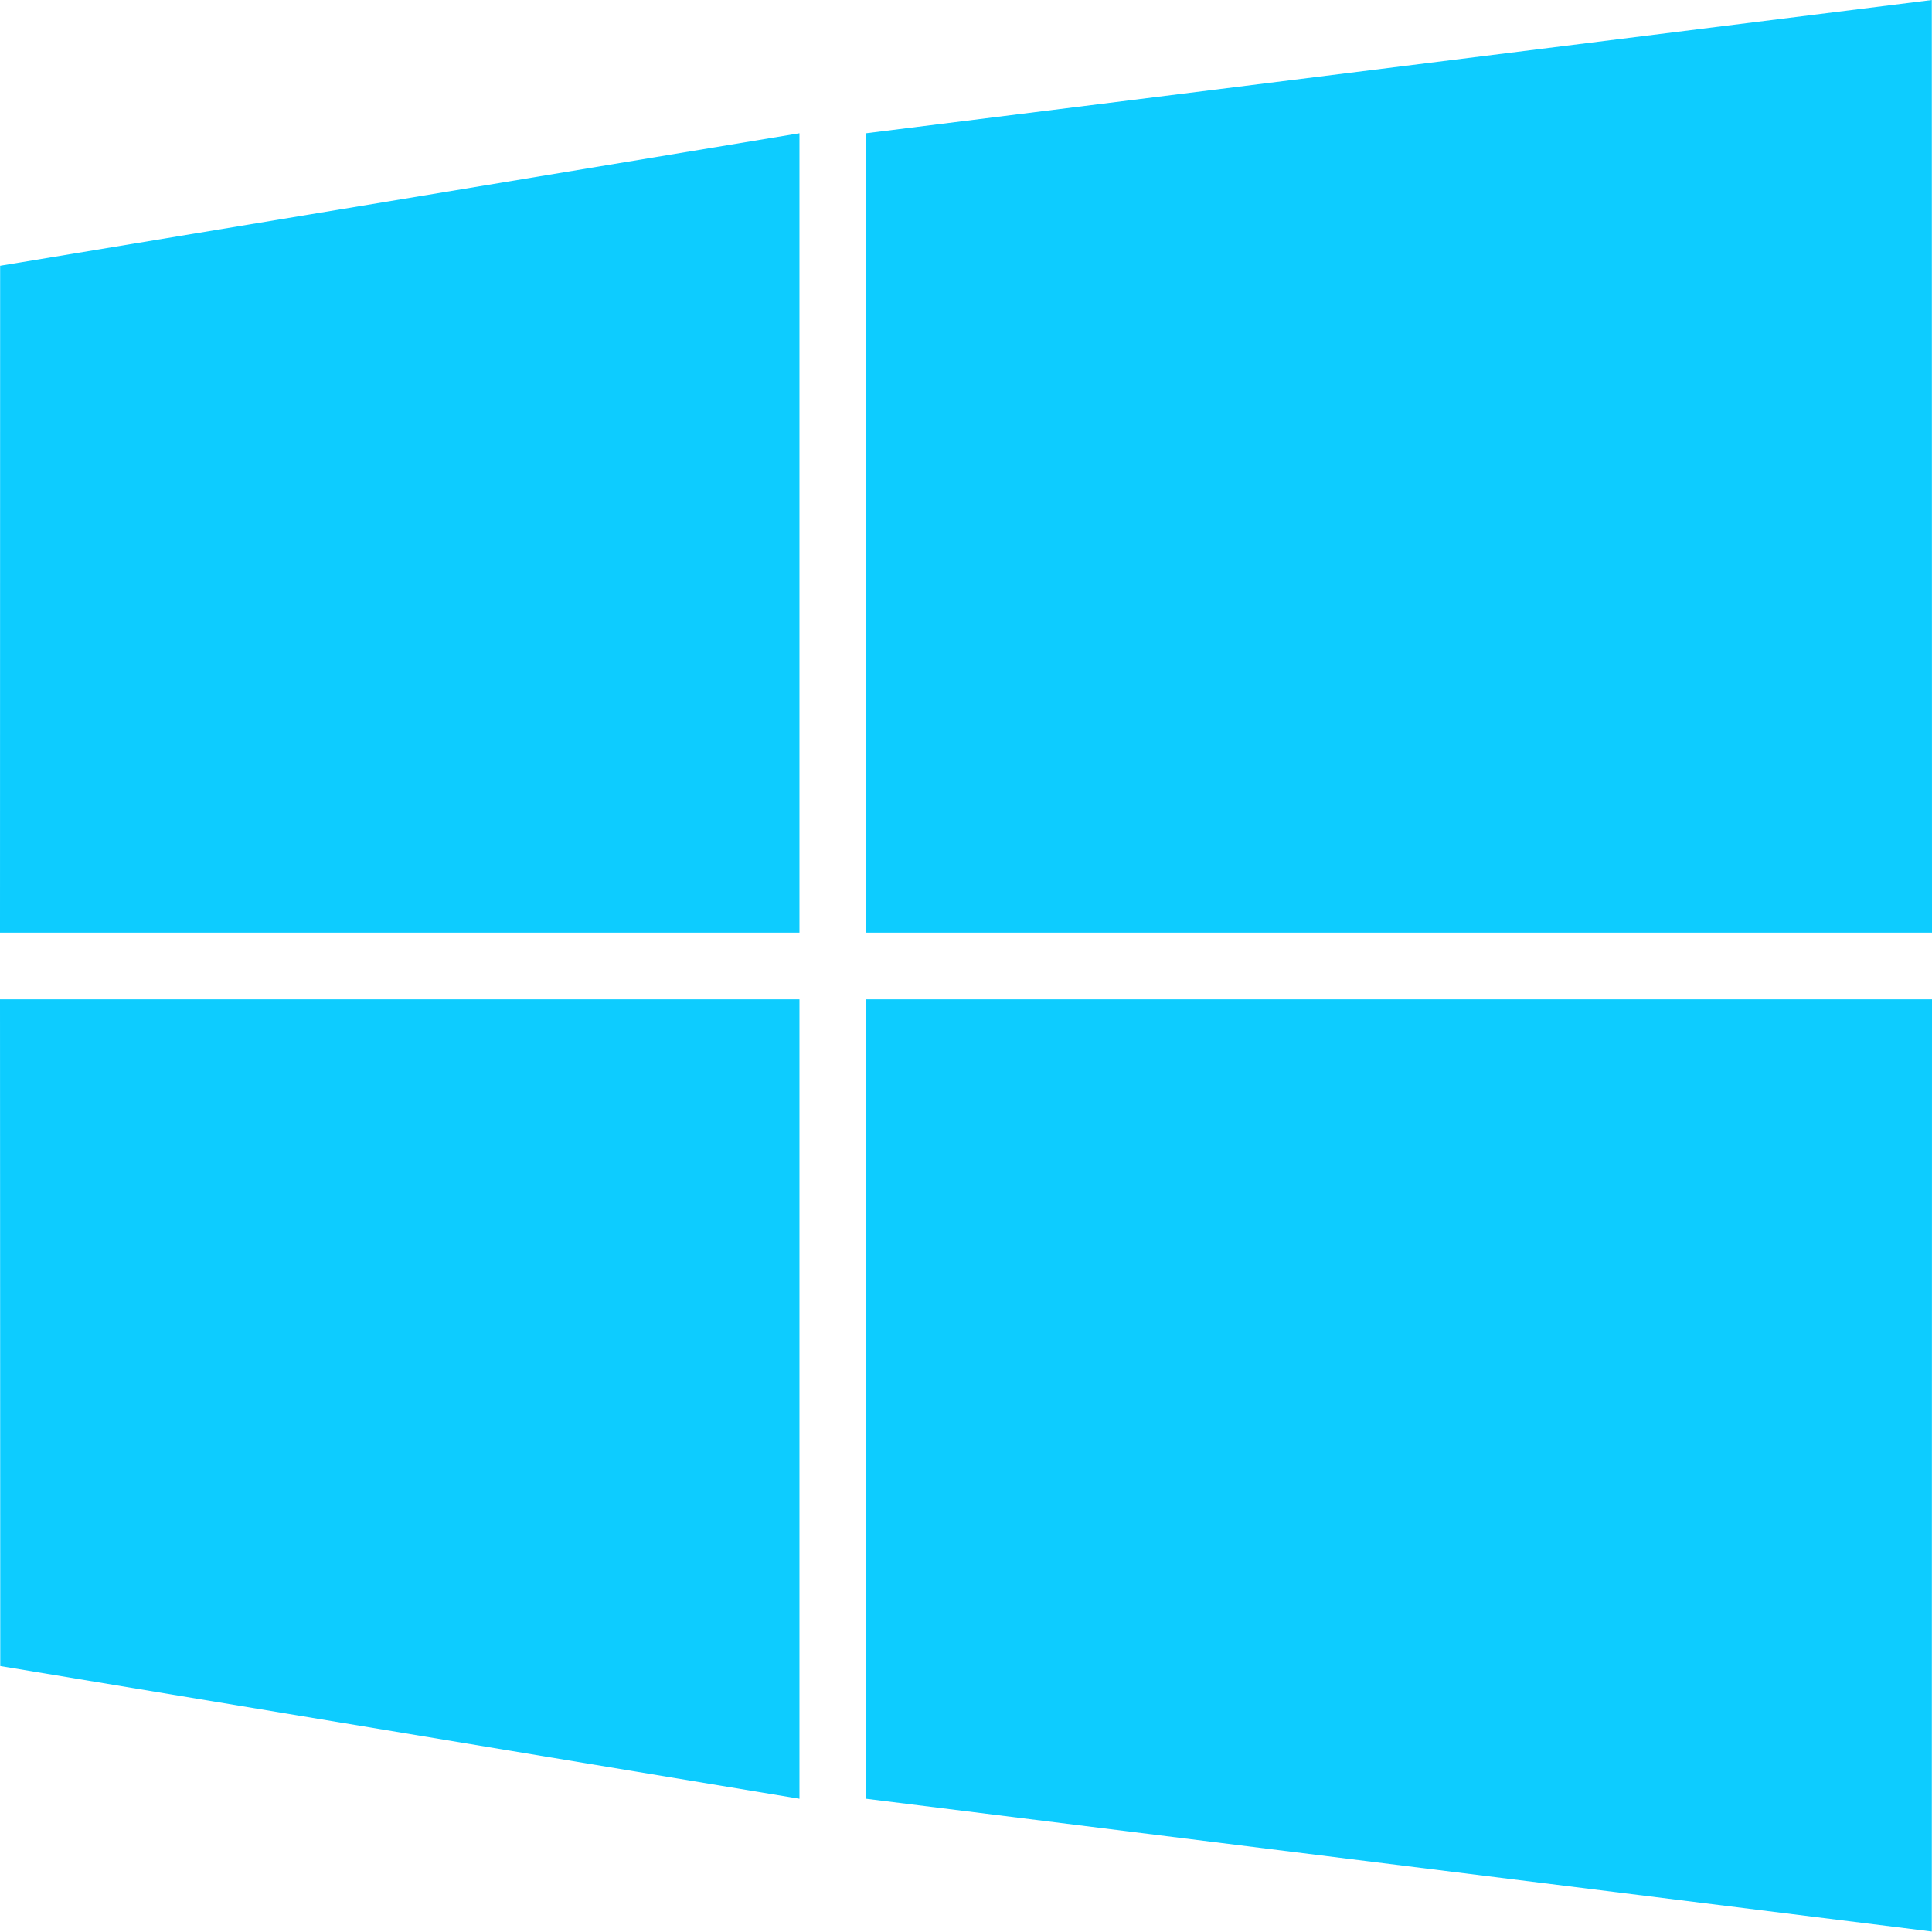 <?xml version="1.0" encoding="utf-8"?>
<!-- Generator: Adobe Illustrator 17.0.0, SVG Export Plug-In . SVG Version: 6.00 Build 0)  -->
<!DOCTYPE svg PUBLIC "-//W3C//DTD SVG 1.1//EN" "http://www.w3.org/Graphics/SVG/1.1/DTD/svg11.dtd">
<svg version="1.1" id="图层_1" xmlns="http://www.w3.org/2000/svg" xmlns:xlink="http://www.w3.org/1999/xlink" x="0px" y="0px"
	 width="29px" height="29px" viewBox="0 0 29 29" enable-background="new 0 0 29 29" xml:space="preserve">
<path fill="#0DCCFF" d="M0.002,3.989L12,2v12H0L0.002,3.989z M12,27L0.004,25.008L0,15h12 M13,2l15.997-2L29,14H13V2z M29,15
	l-0.003,13.993L13,27V15H29z"/>
</svg>
